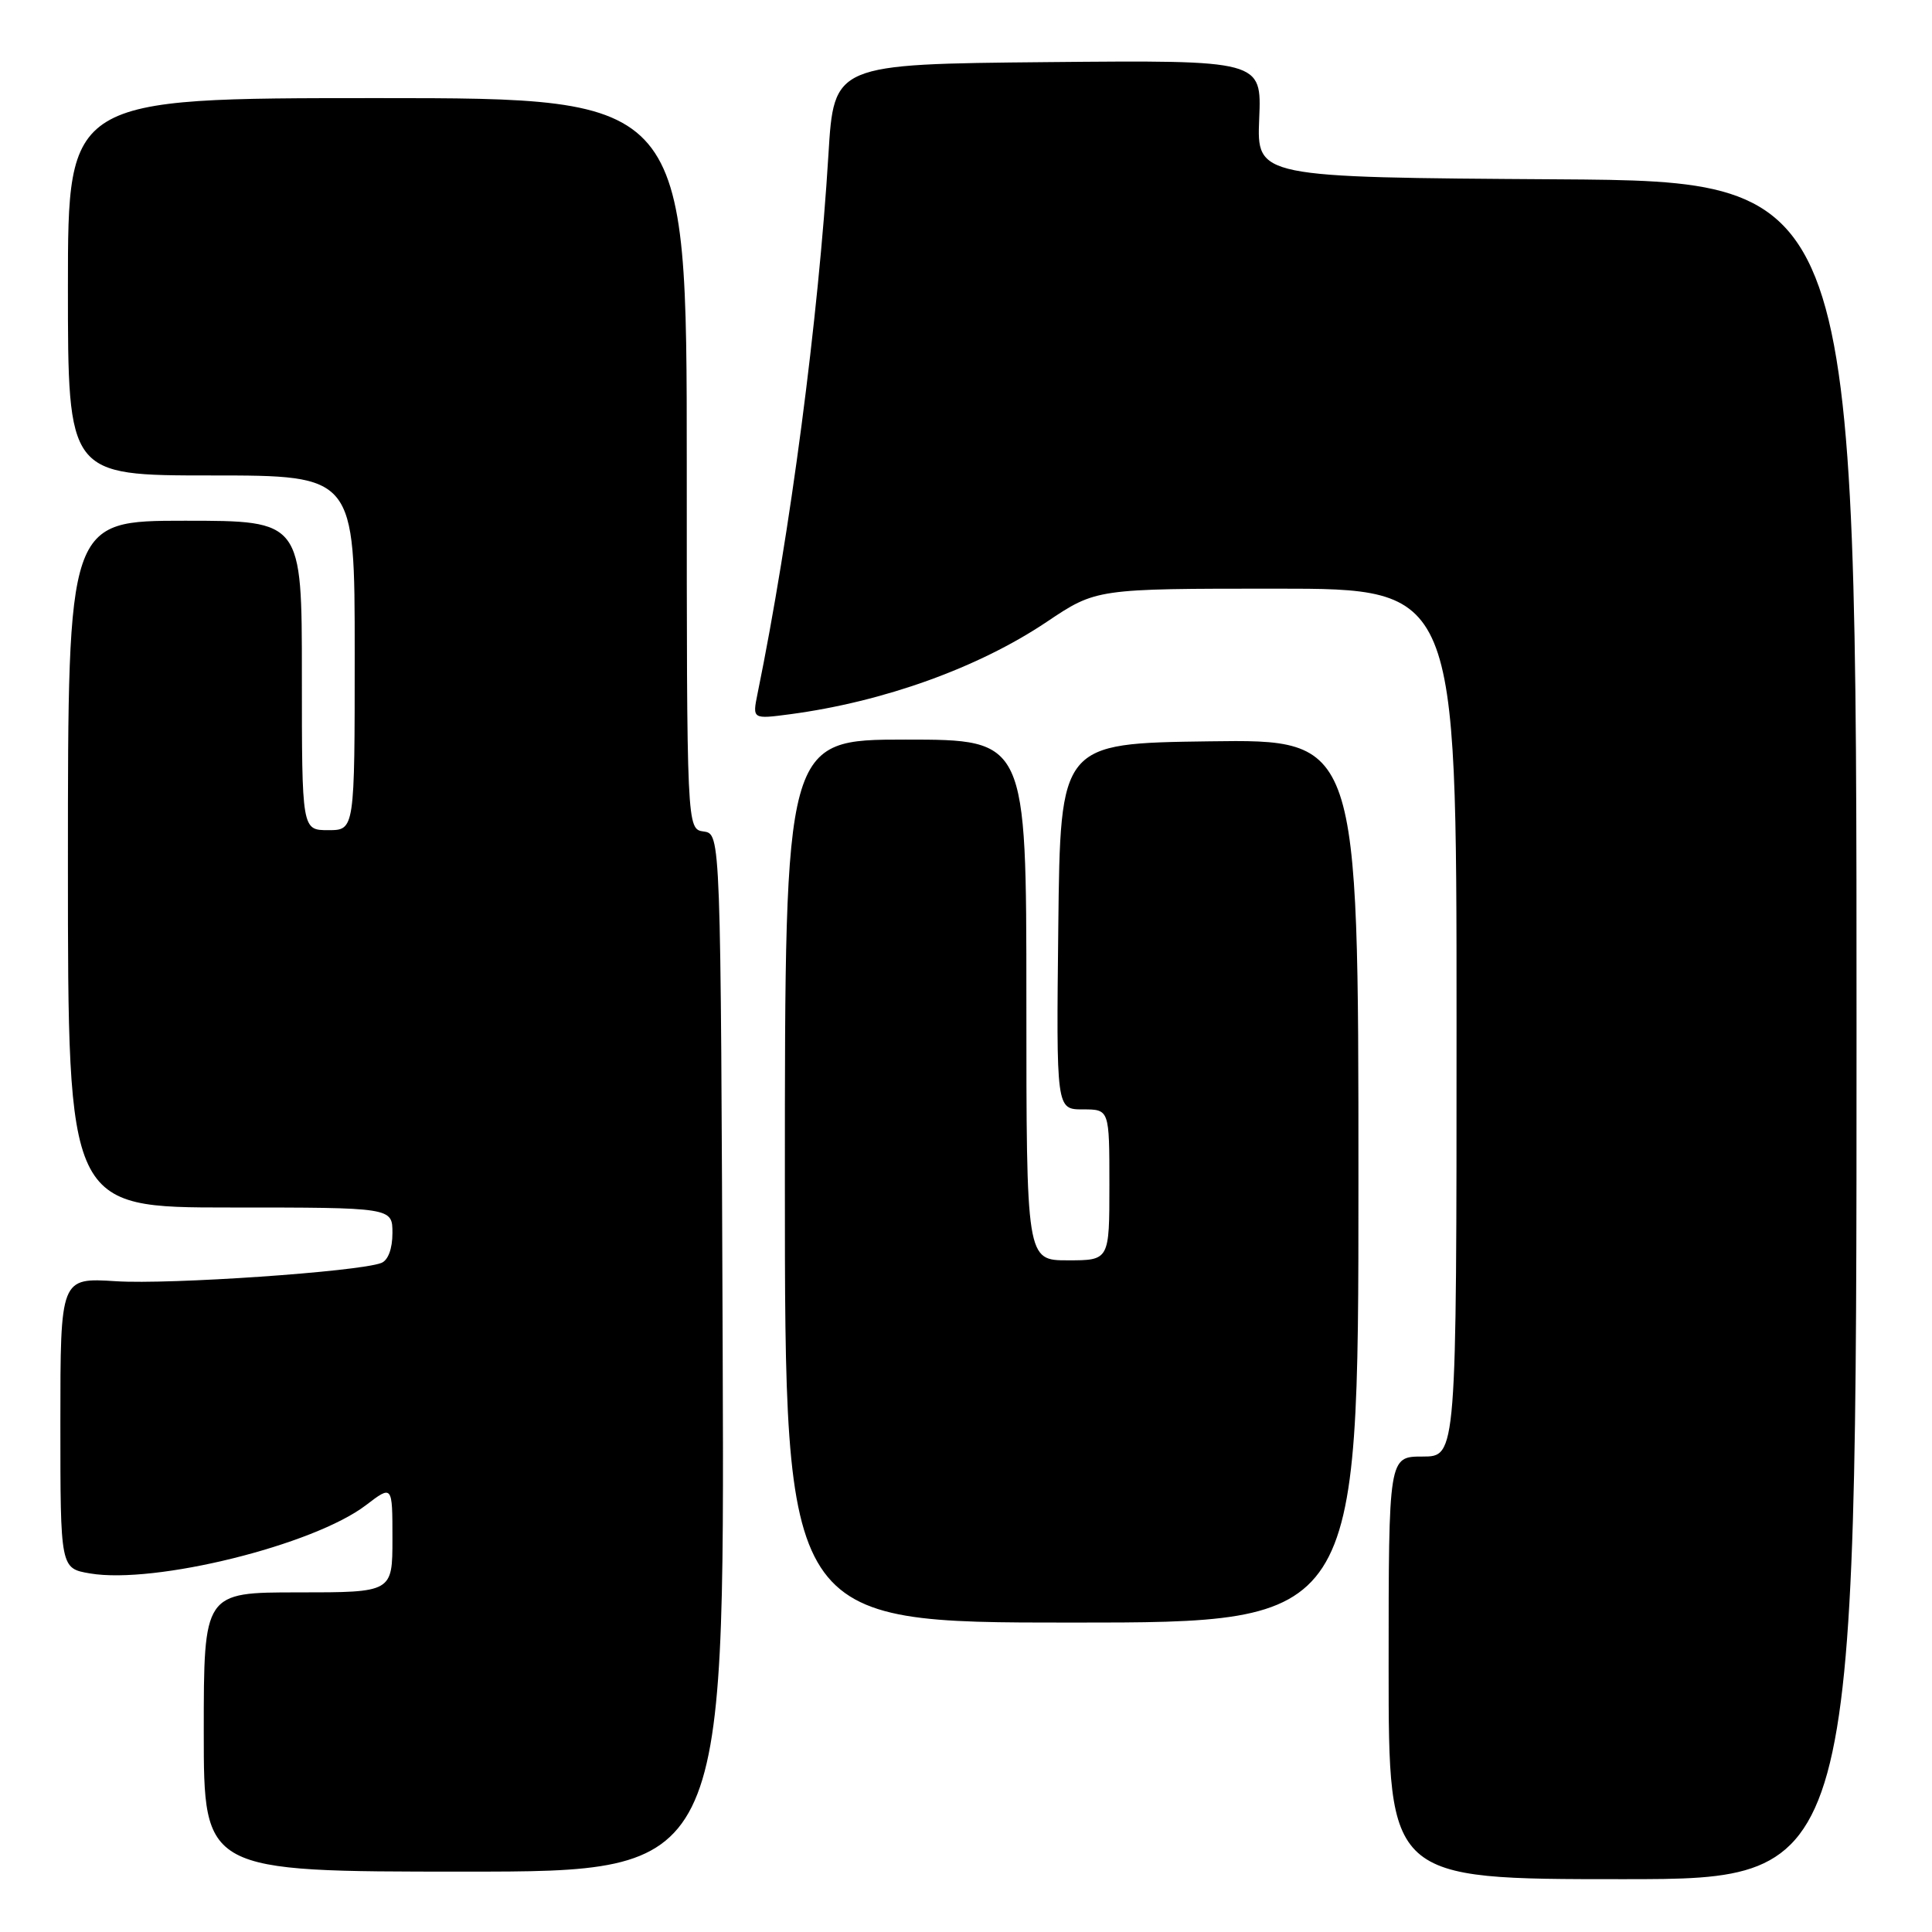 <?xml version="1.0" encoding="UTF-8" standalone="no"?>
<!DOCTYPE svg PUBLIC "-//W3C//DTD SVG 1.1//EN" "http://www.w3.org/Graphics/SVG/1.1/DTD/svg11.dtd" >
<svg xmlns="http://www.w3.org/2000/svg" xmlns:xlink="http://www.w3.org/1999/xlink" version="1.1" viewBox="0 0 256 256">
 <g >
 <path fill="currentColor"
d=" M 246.00 136.51 C 246.00 24.02 246.00 24.02 206.26 23.76 C 166.53 23.50 166.53 23.50 166.85 15.73 C 167.18 7.97 167.18 7.97 138.84 8.23 C 110.50 8.50 110.50 8.50 109.77 20.50 C 108.45 42.20 104.71 70.69 100.38 91.90 C 99.69 95.30 99.69 95.30 104.69 94.64 C 117.09 92.99 129.64 88.48 138.70 82.40 C 145.26 78.00 145.26 78.00 169.13 78.00 C 193.00 78.00 193.00 78.00 193.00 135.50 C 193.00 193.00 193.00 193.00 188.50 193.00 C 184.00 193.00 184.00 193.00 184.00 221.00 C 184.00 249.00 184.00 249.00 215.00 249.00 C 246.00 249.00 246.00 249.00 246.00 136.51 Z  M 95.76 179.25 C 95.50 110.50 95.50 110.50 93.25 110.18 C 91.00 109.86 91.00 109.86 91.00 61.43 C 91.00 13.00 91.00 13.00 50.00 13.00 C 9.00 13.00 9.00 13.00 9.00 38.00 C 9.00 63.00 9.00 63.00 28.00 63.00 C 47.00 63.00 47.00 63.00 47.00 86.50 C 47.00 110.00 47.00 110.00 43.50 110.00 C 40.00 110.00 40.00 110.00 40.00 89.50 C 40.00 69.00 40.00 69.00 24.50 69.00 C 9.00 69.00 9.00 69.00 9.00 114.50 C 9.00 160.00 9.00 160.00 30.50 160.00 C 52.00 160.00 52.00 160.00 52.00 163.39 C 52.00 165.47 51.42 167.01 50.52 167.35 C 47.51 168.51 22.50 170.23 15.37 169.77 C 8.00 169.30 8.00 169.30 8.00 188.56 C 8.00 207.82 8.00 207.82 11.94 208.49 C 20.53 209.94 41.54 204.74 48.48 199.45 C 52.00 196.76 52.00 196.76 52.00 203.88 C 52.00 211.00 52.00 211.00 39.50 211.00 C 27.00 211.00 27.00 211.00 27.00 229.50 C 27.00 248.00 27.00 248.00 61.51 248.00 C 96.01 248.00 96.01 248.00 95.76 179.25 Z  M 180.00 156.48 C 180.00 97.96 180.00 97.96 160.25 98.23 C 140.50 98.50 140.50 98.50 140.23 122.75 C 139.96 147.00 139.96 147.00 143.48 147.00 C 147.00 147.00 147.00 147.00 147.00 157.00 C 147.00 167.00 147.00 167.00 141.50 167.00 C 136.00 167.00 136.00 167.00 136.00 132.50 C 136.00 98.00 136.00 98.00 120.00 98.00 C 104.00 98.00 104.00 98.00 104.00 156.50 C 104.00 215.00 104.00 215.00 142.00 215.00 C 180.00 215.00 180.00 215.00 180.00 156.48 Z "/>
</g>
</svg>